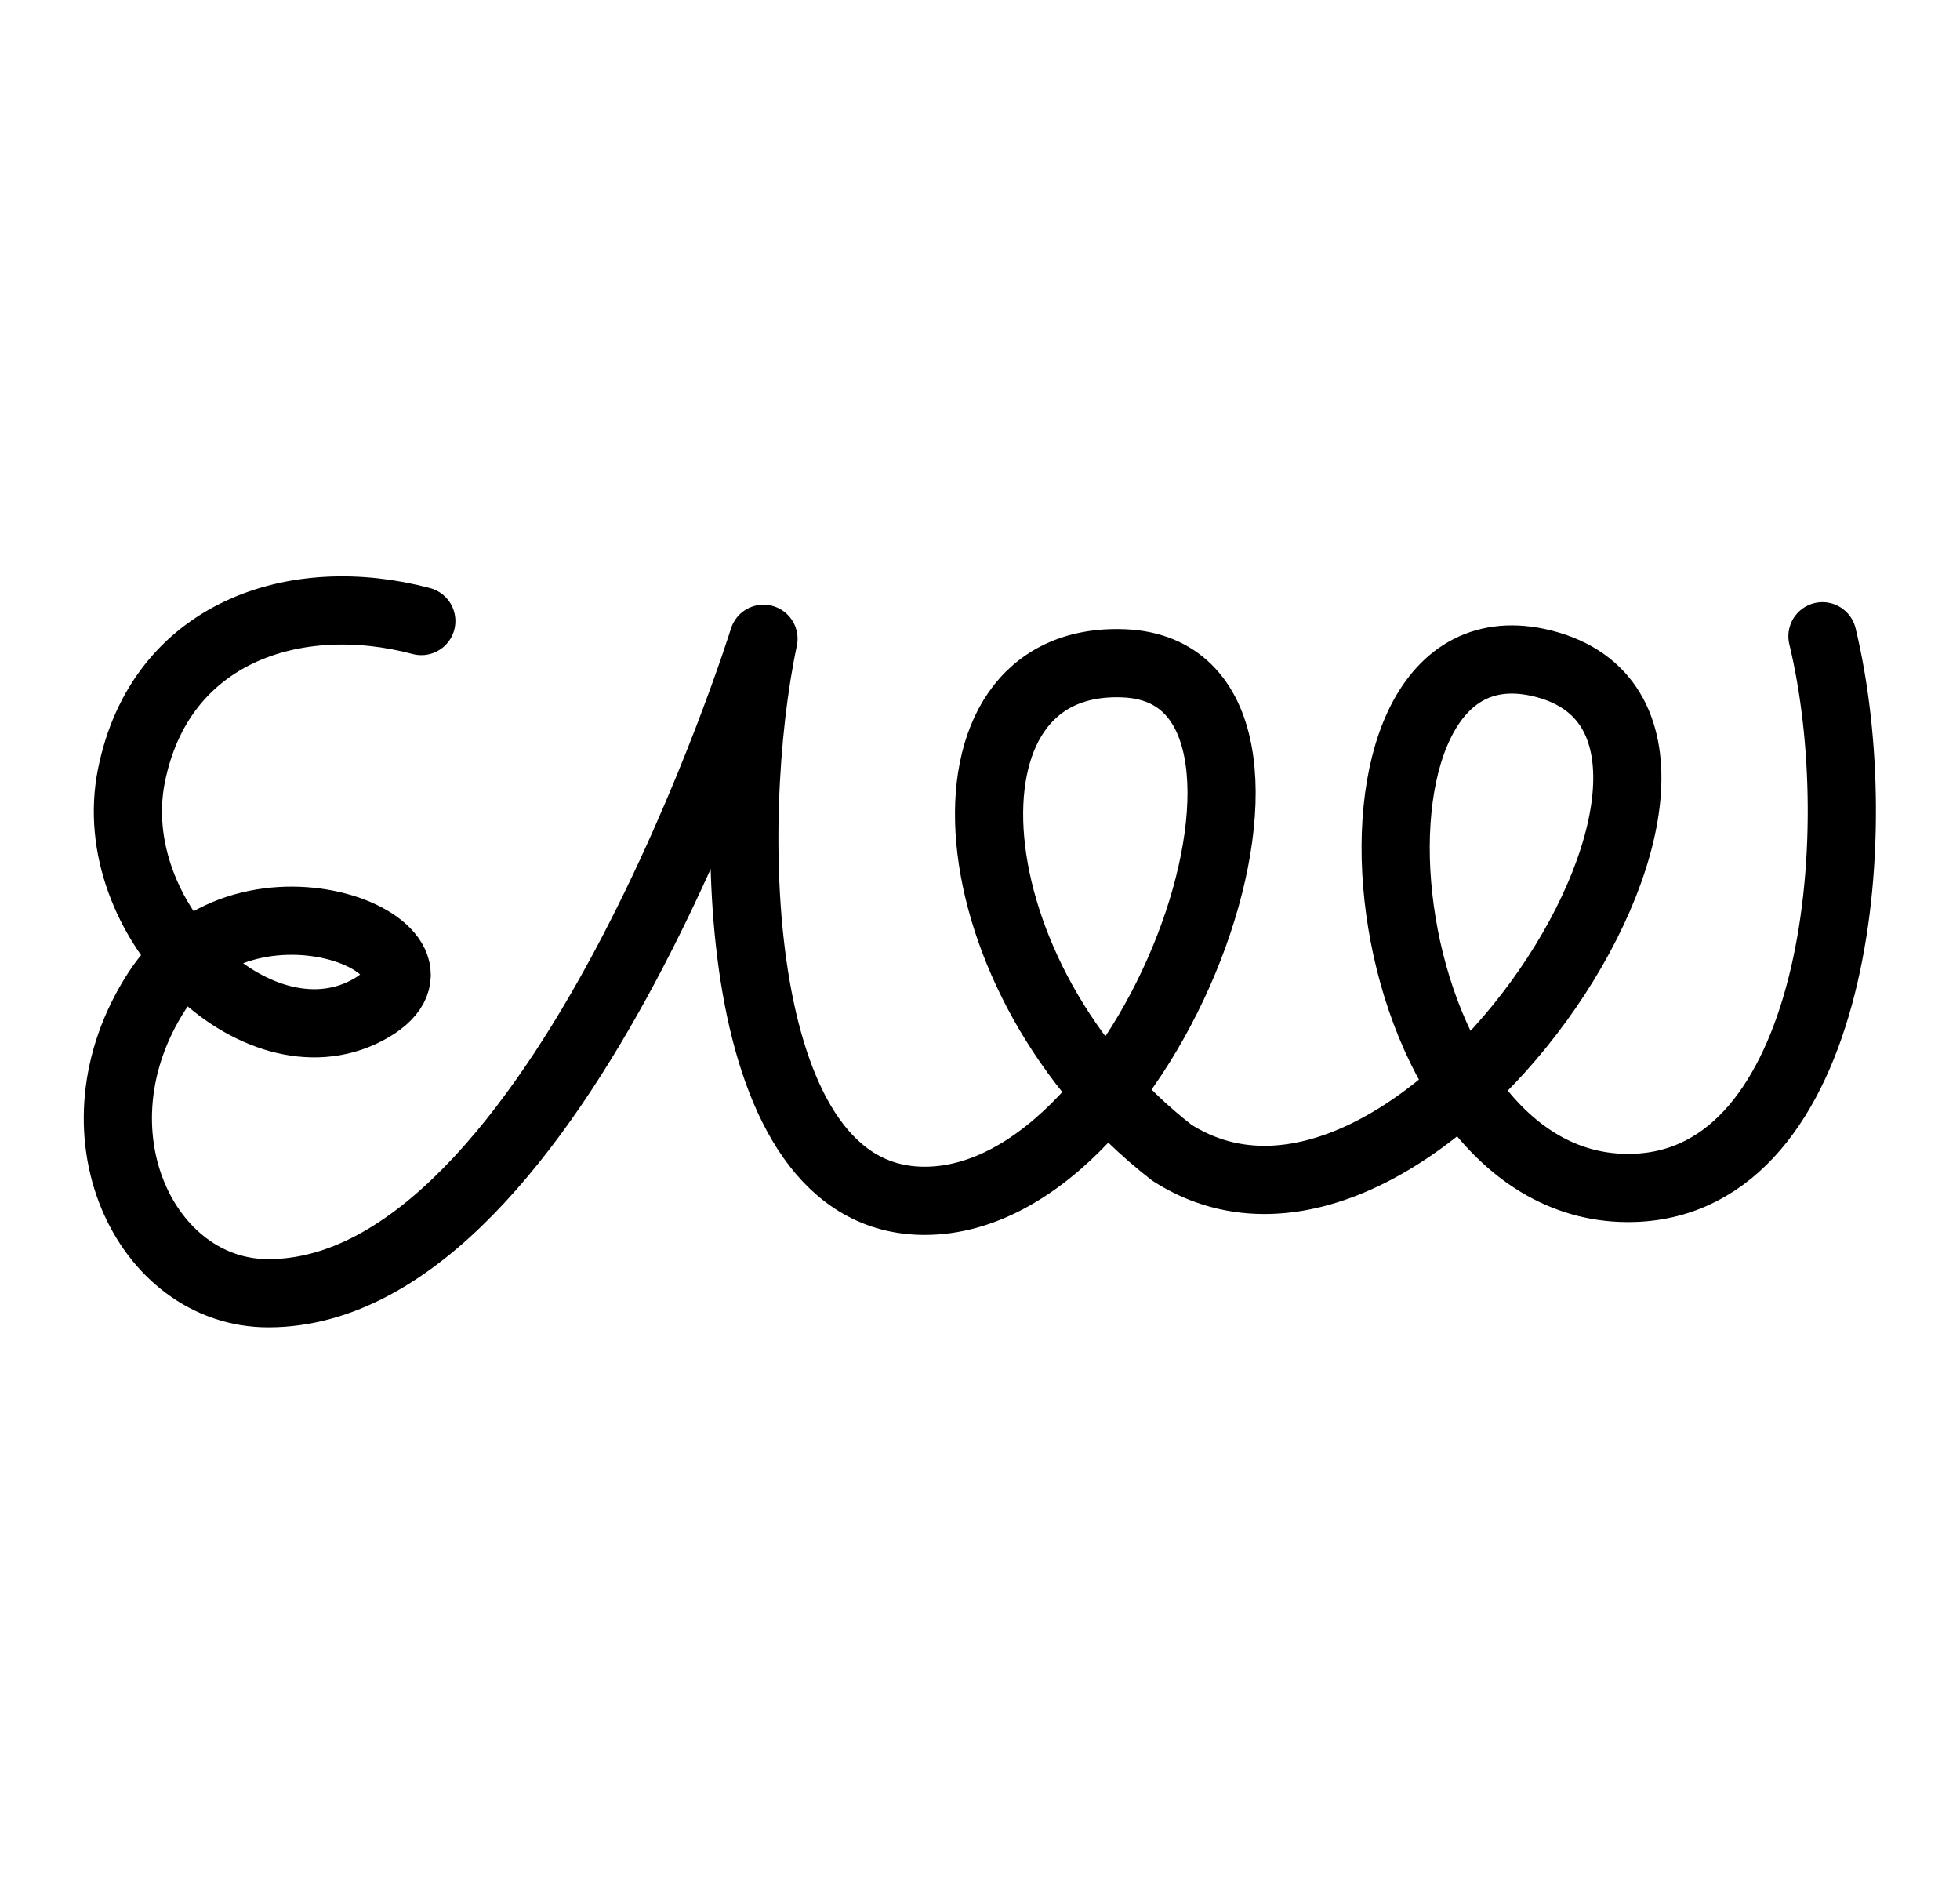 <?xml version="1.0" encoding="UTF-8" standalone="no"?>
<svg
   xmlns:dc="http://purl.org/dc/elements/1.1/"
   xmlns:cc="http://creativecommons.org/ns#"
   xmlns:rdf="http://www.w3.org/1999/02/22-rdf-syntax-ns#"
   xmlns:svg="http://www.w3.org/2000/svg"
   xmlns="http://www.w3.org/2000/svg"
   xmlns:sodipodi="http://sodipodi.sourceforge.net/DTD/sodipodi-0.dtd"
   xmlns:inkscape="http://www.inkscape.org/namespaces/inkscape"
   version="1.0"
   width="69pt"
   height="67pt"
   viewBox="0 0 69 67"
   preserveAspectRatio="xMidYMid meet"
   id="svg2"
   inkscape:version="0.91 r13725"
   sodipodi:docname="bb950703.svg">
  <defs
     id="defs18" />
  <sodipodi:namedview
     pagecolor="#ffffff"
     bordercolor="#666666"
     borderopacity="1"
     objecttolerance="10"
     gridtolerance="10"
     guidetolerance="10"
     inkscape:pageopacity="0"
     inkscape:pageshadow="2"
     inkscape:window-width="1178"
     inkscape:window-height="792"
     id="namedview16"
     showgrid="false"
     inkscape:zoom="5.0951754"
     inkscape:cx="58.126889"
     inkscape:cy="38.149855"
     inkscape:window-x="714"
     inkscape:window-y="24"
     inkscape:window-maximized="0"
     inkscape:current-layer="svg2"
     showguides="true"
     inkscape:guide-bbox="true"
     borderlayer="true" />
  <path
     style="color:#000000;clip-rule:nonzero;display:inline;overflow:visible;visibility:visible;opacity:1;isolation:auto;mix-blend-mode:normal;color-interpolation:sRGB;color-interpolation-filters:linearRGB;solid-color:#000000;solid-opacity:1;fill:none;fill-opacity:1;fill-rule:evenodd;stroke:#000000;stroke-width:2.4;stroke-linecap:round;stroke-linejoin:round;stroke-miterlimit:4;stroke-dasharray:none;stroke-dashoffset:0;stroke-opacity:1;color-rendering:auto;image-rendering:auto;shape-rendering:auto;text-rendering:auto;enable-background:accumulate"
     d="m 14.832,21.858 c -4.437,-1.181 -9.19,0.387 -10.205,5.438 -1.014,5.05 4.381,10.292 8.266,8.278 3.992,-2.069 -4.209,-5.595 -7.378,-0.676 -3.169,4.919 -0.394,10.619 3.93,10.619 10.262,0 17.433,-23.035 17.433,-23.035 -1.353,6.362 -1.222,19.782 5.676,19.782 8.171,0 14.727,-18.599 7.014,-18.918 -7.009,-0.29 -6.102,11.165 1.683,17.222 8.794,5.632 22.19,-15.253 12.882,-17.257 -8.011,-1.7 -6.041,18.782 3.375,18.498 7.055,-0.213 8.379,-12.249 6.65,-19.416"
     id="path4803-7-9-6-9"
     inkscape:connector-curvature="0"
     sodipodi:nodetypes="csssscssccsc" />
</svg>
